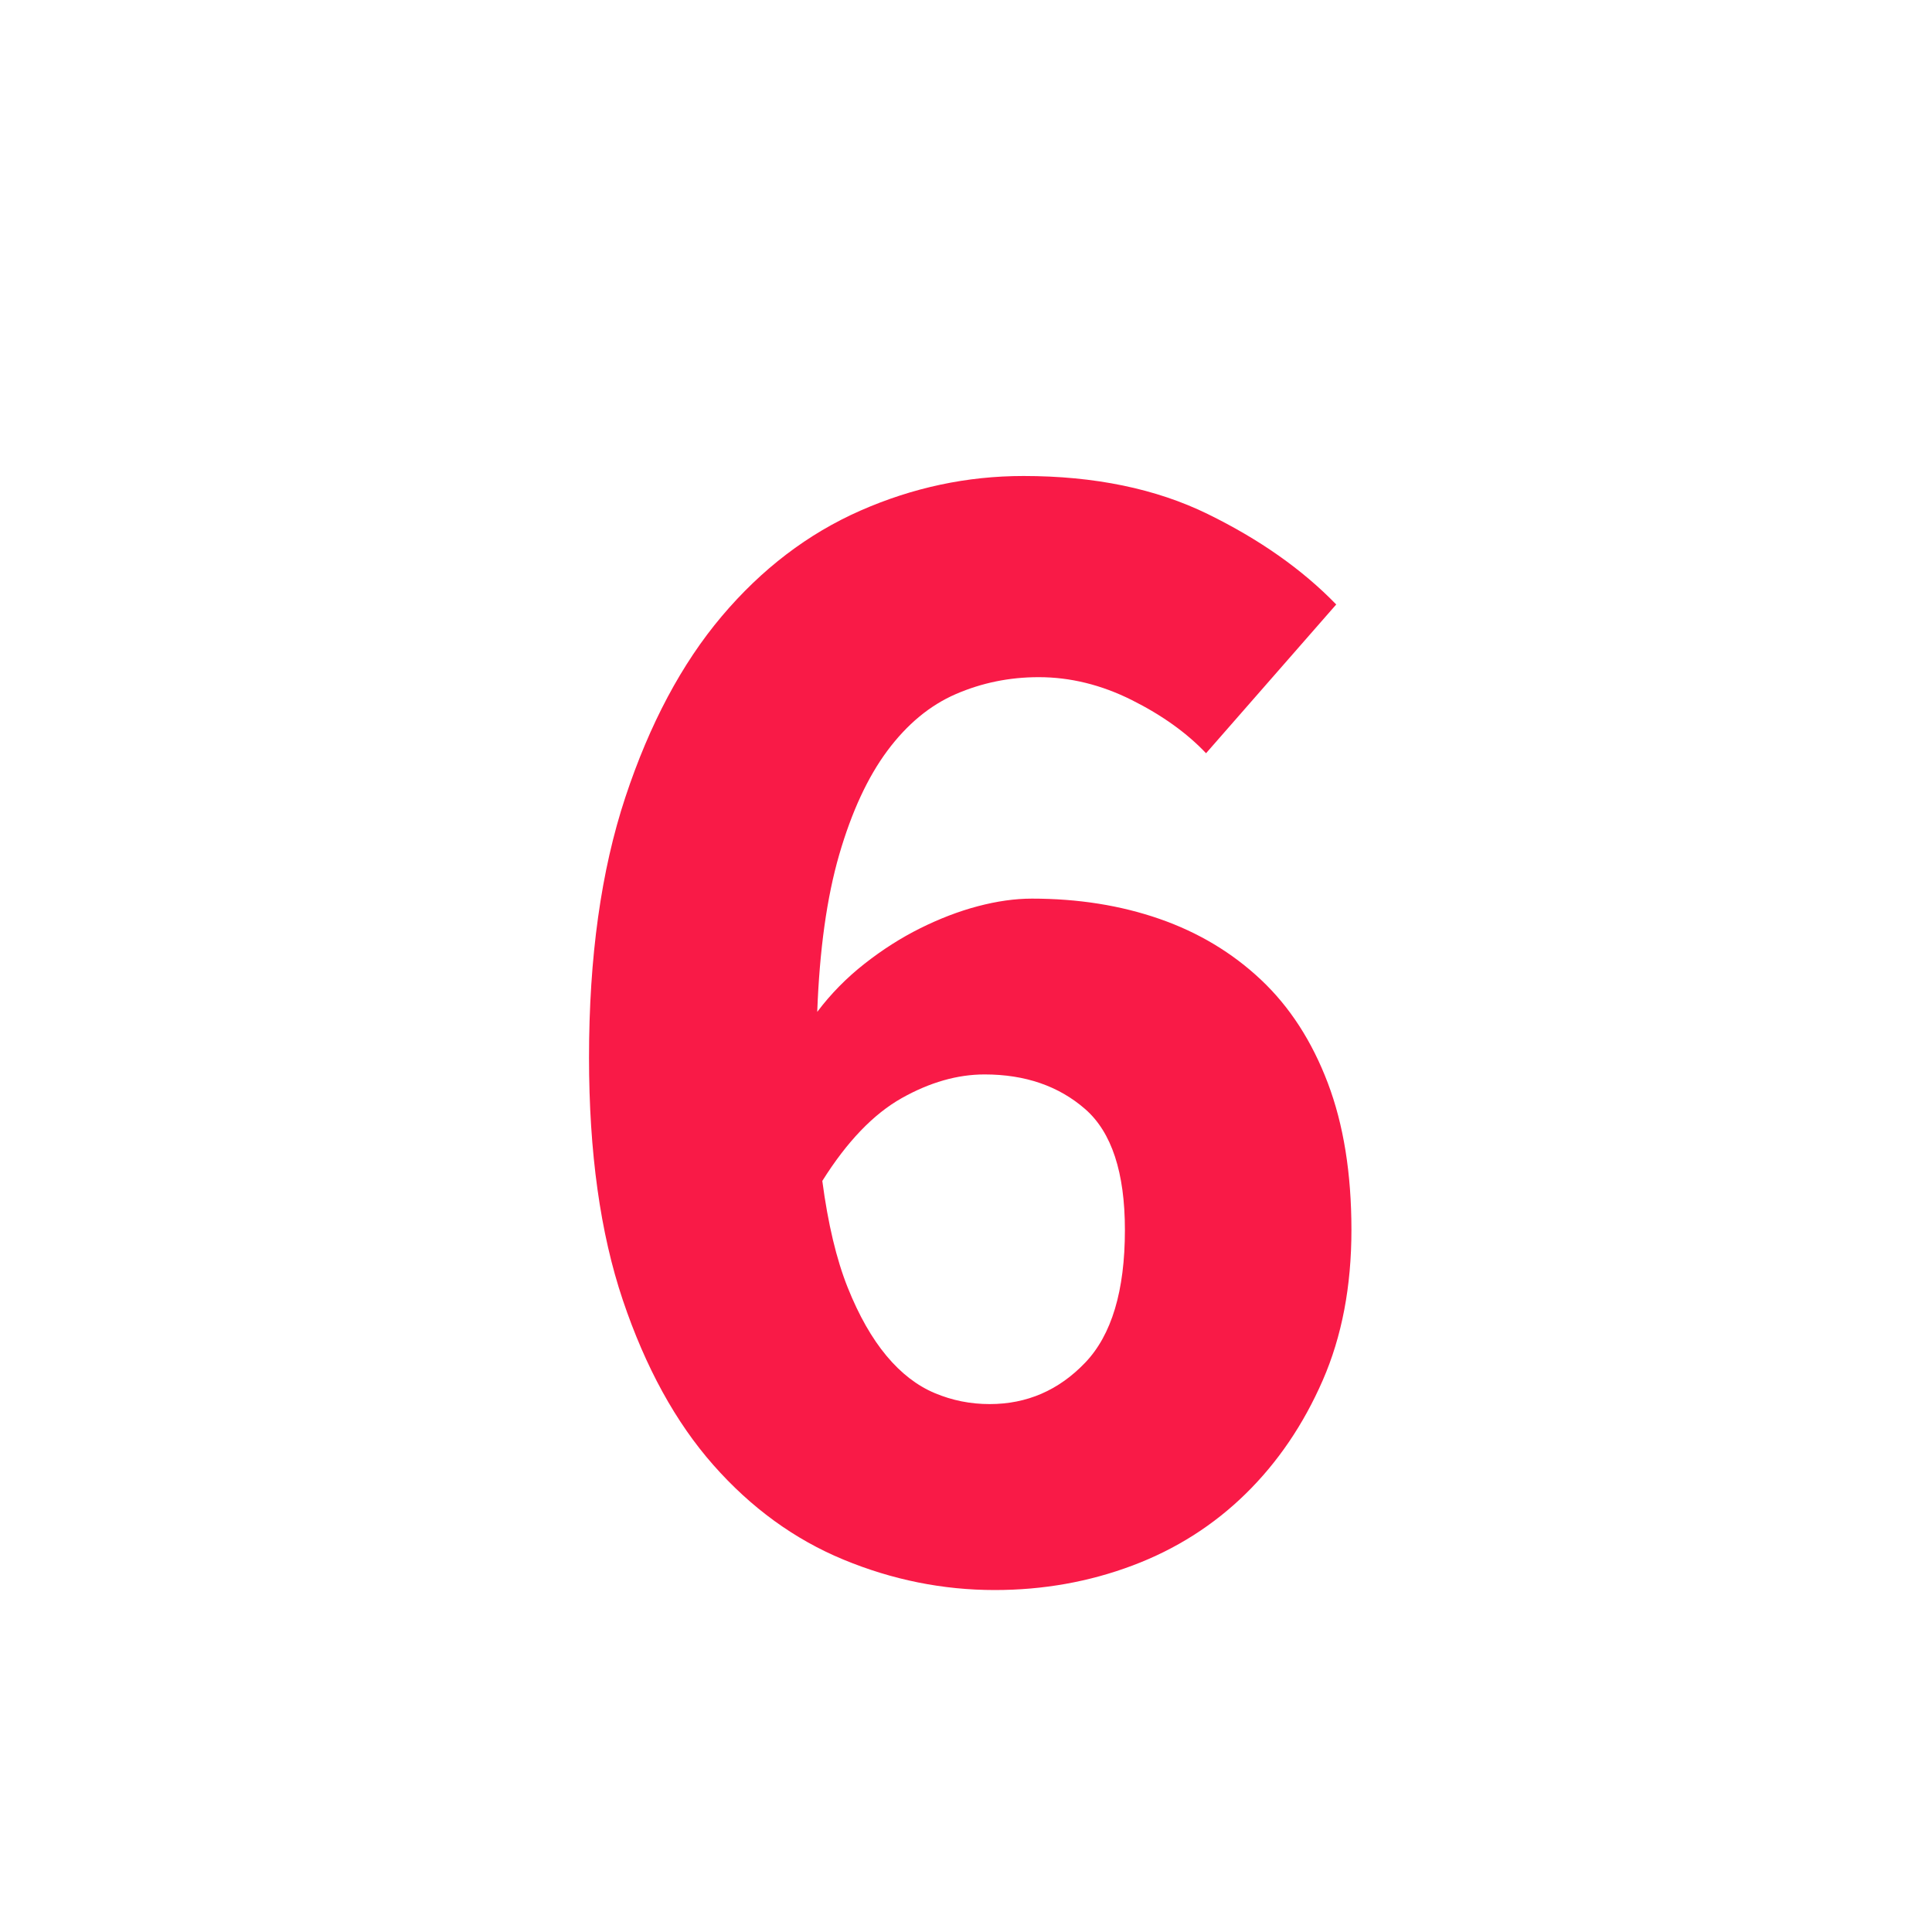 <?xml version="1.0" encoding="UTF-8"?>
<svg width="16px" height="16px" viewBox="0 0 16 16" version="1.1" xmlns="http://www.w3.org/2000/svg" xmlns:xlink="http://www.w3.org/1999/xlink">
    <!-- Generator: Sketch 52.2 (67145) - http://www.bohemiancoding.com/sketch -->
    <title>Slice</title>
    <desc>Created with Sketch.</desc>
    <g id="Page-1" stroke="none" stroke-width="1" fill="none" fill-rule="evenodd">
        <g id="6" transform="translate(4, 3)" fill="#F91A47" fill-rule="nonzero">
            <path d="M4.196,8.628 C4.504,8.628 4.768,8.514 4.987,8.285 C5.206,8.056 5.316,7.69 5.316,7.186 C5.316,6.71 5.206,6.376 4.987,6.185 C4.768,5.994 4.49,5.898 4.154,5.898 C3.93,5.898 3.701,5.963 3.468,6.094 C3.235,6.225 3.015,6.453 2.81,6.78 C2.857,7.135 2.927,7.429 3.02,7.662 C3.113,7.895 3.221,8.084 3.342,8.229 C3.463,8.374 3.596,8.476 3.741,8.537 C3.886,8.598 4.037,8.628 4.196,8.628 Z M5.988,3.238 C5.829,3.07 5.624,2.923 5.372,2.797 C5.12,2.671 4.863,2.608 4.602,2.608 C4.359,2.608 4.131,2.655 3.916,2.748 C3.701,2.841 3.512,2.998 3.349,3.217 C3.186,3.436 3.053,3.723 2.95,4.078 C2.847,4.433 2.787,4.867 2.768,5.38 C2.88,5.231 3.011,5.098 3.16,4.981 C3.309,4.864 3.463,4.766 3.622,4.687 C3.781,4.608 3.939,4.547 4.098,4.505 C4.257,4.463 4.406,4.442 4.546,4.442 C4.929,4.442 5.281,4.498 5.603,4.61 C5.925,4.722 6.205,4.89 6.443,5.114 C6.681,5.338 6.865,5.623 6.996,5.968 C7.127,6.313 7.192,6.719 7.192,7.186 C7.192,7.653 7.113,8.068 6.954,8.432 C6.795,8.796 6.583,9.109 6.317,9.37 C6.051,9.631 5.738,9.83 5.379,9.965 C5.02,10.1 4.639,10.168 4.238,10.168 C3.809,10.168 3.391,10.084 2.985,9.916 C2.579,9.748 2.22,9.487 1.907,9.132 C1.594,8.777 1.345,8.322 1.158,7.767 C0.971,7.212 0.878,6.542 0.878,5.758 C0.878,4.927 0.978,4.209 1.179,3.602 C1.38,2.995 1.646,2.496 1.977,2.104 C2.308,1.712 2.691,1.42 3.125,1.229 C3.559,1.038 4.009,0.942 4.476,0.942 C5.064,0.942 5.573,1.047 6.002,1.257 C6.431,1.467 6.786,1.717 7.066,2.006 L5.988,3.238 Z"></path>
        </g>
    </g>
</svg>